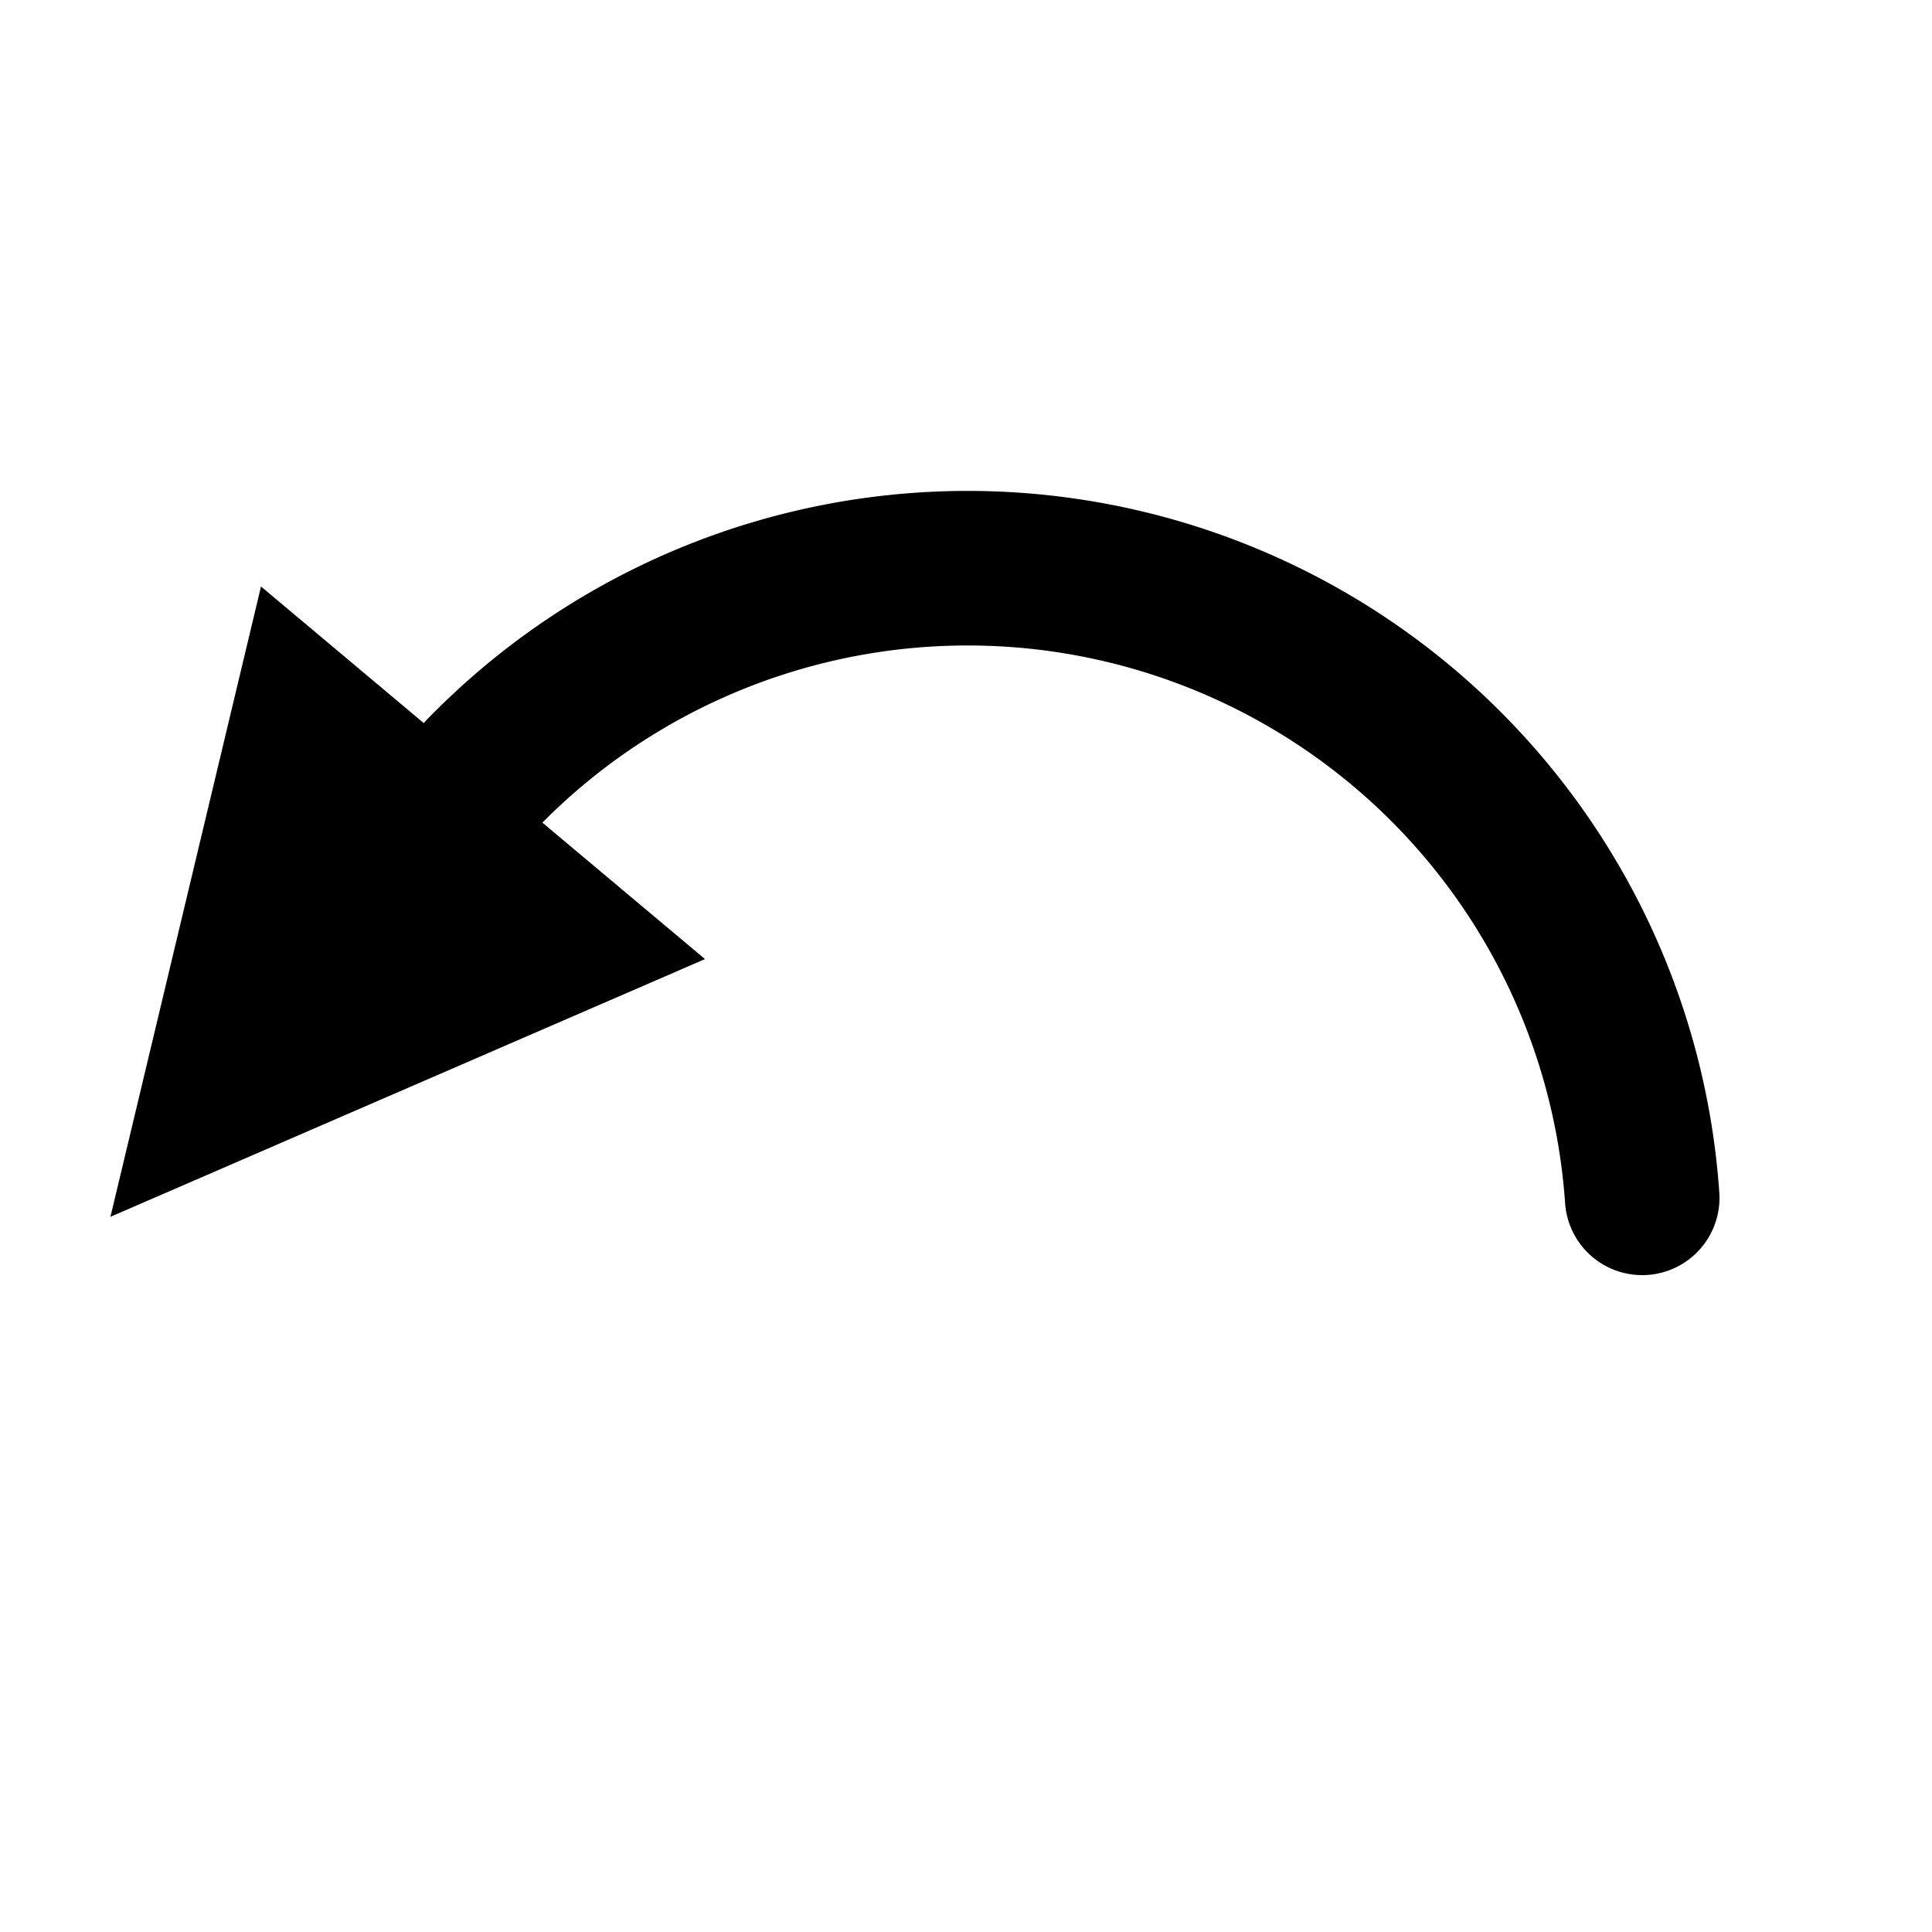 <svg id="main"
  viewBox="0 0 100 100"
  xmlns="http://www.w3.org/2000/svg">
  <path
    fill="none"
    stroke="currentColor"
    stroke-width="8"
    stroke-linecap="round"
    d="M 85 62
       A 35 35, 0, 0, 0, 25 40" />
  <polygon
    fill="currentColor"
    points="-15,0 0,30 15,0"
    transform="
      translate(25, 40)
      rotate(40)
    "
  />
</svg>